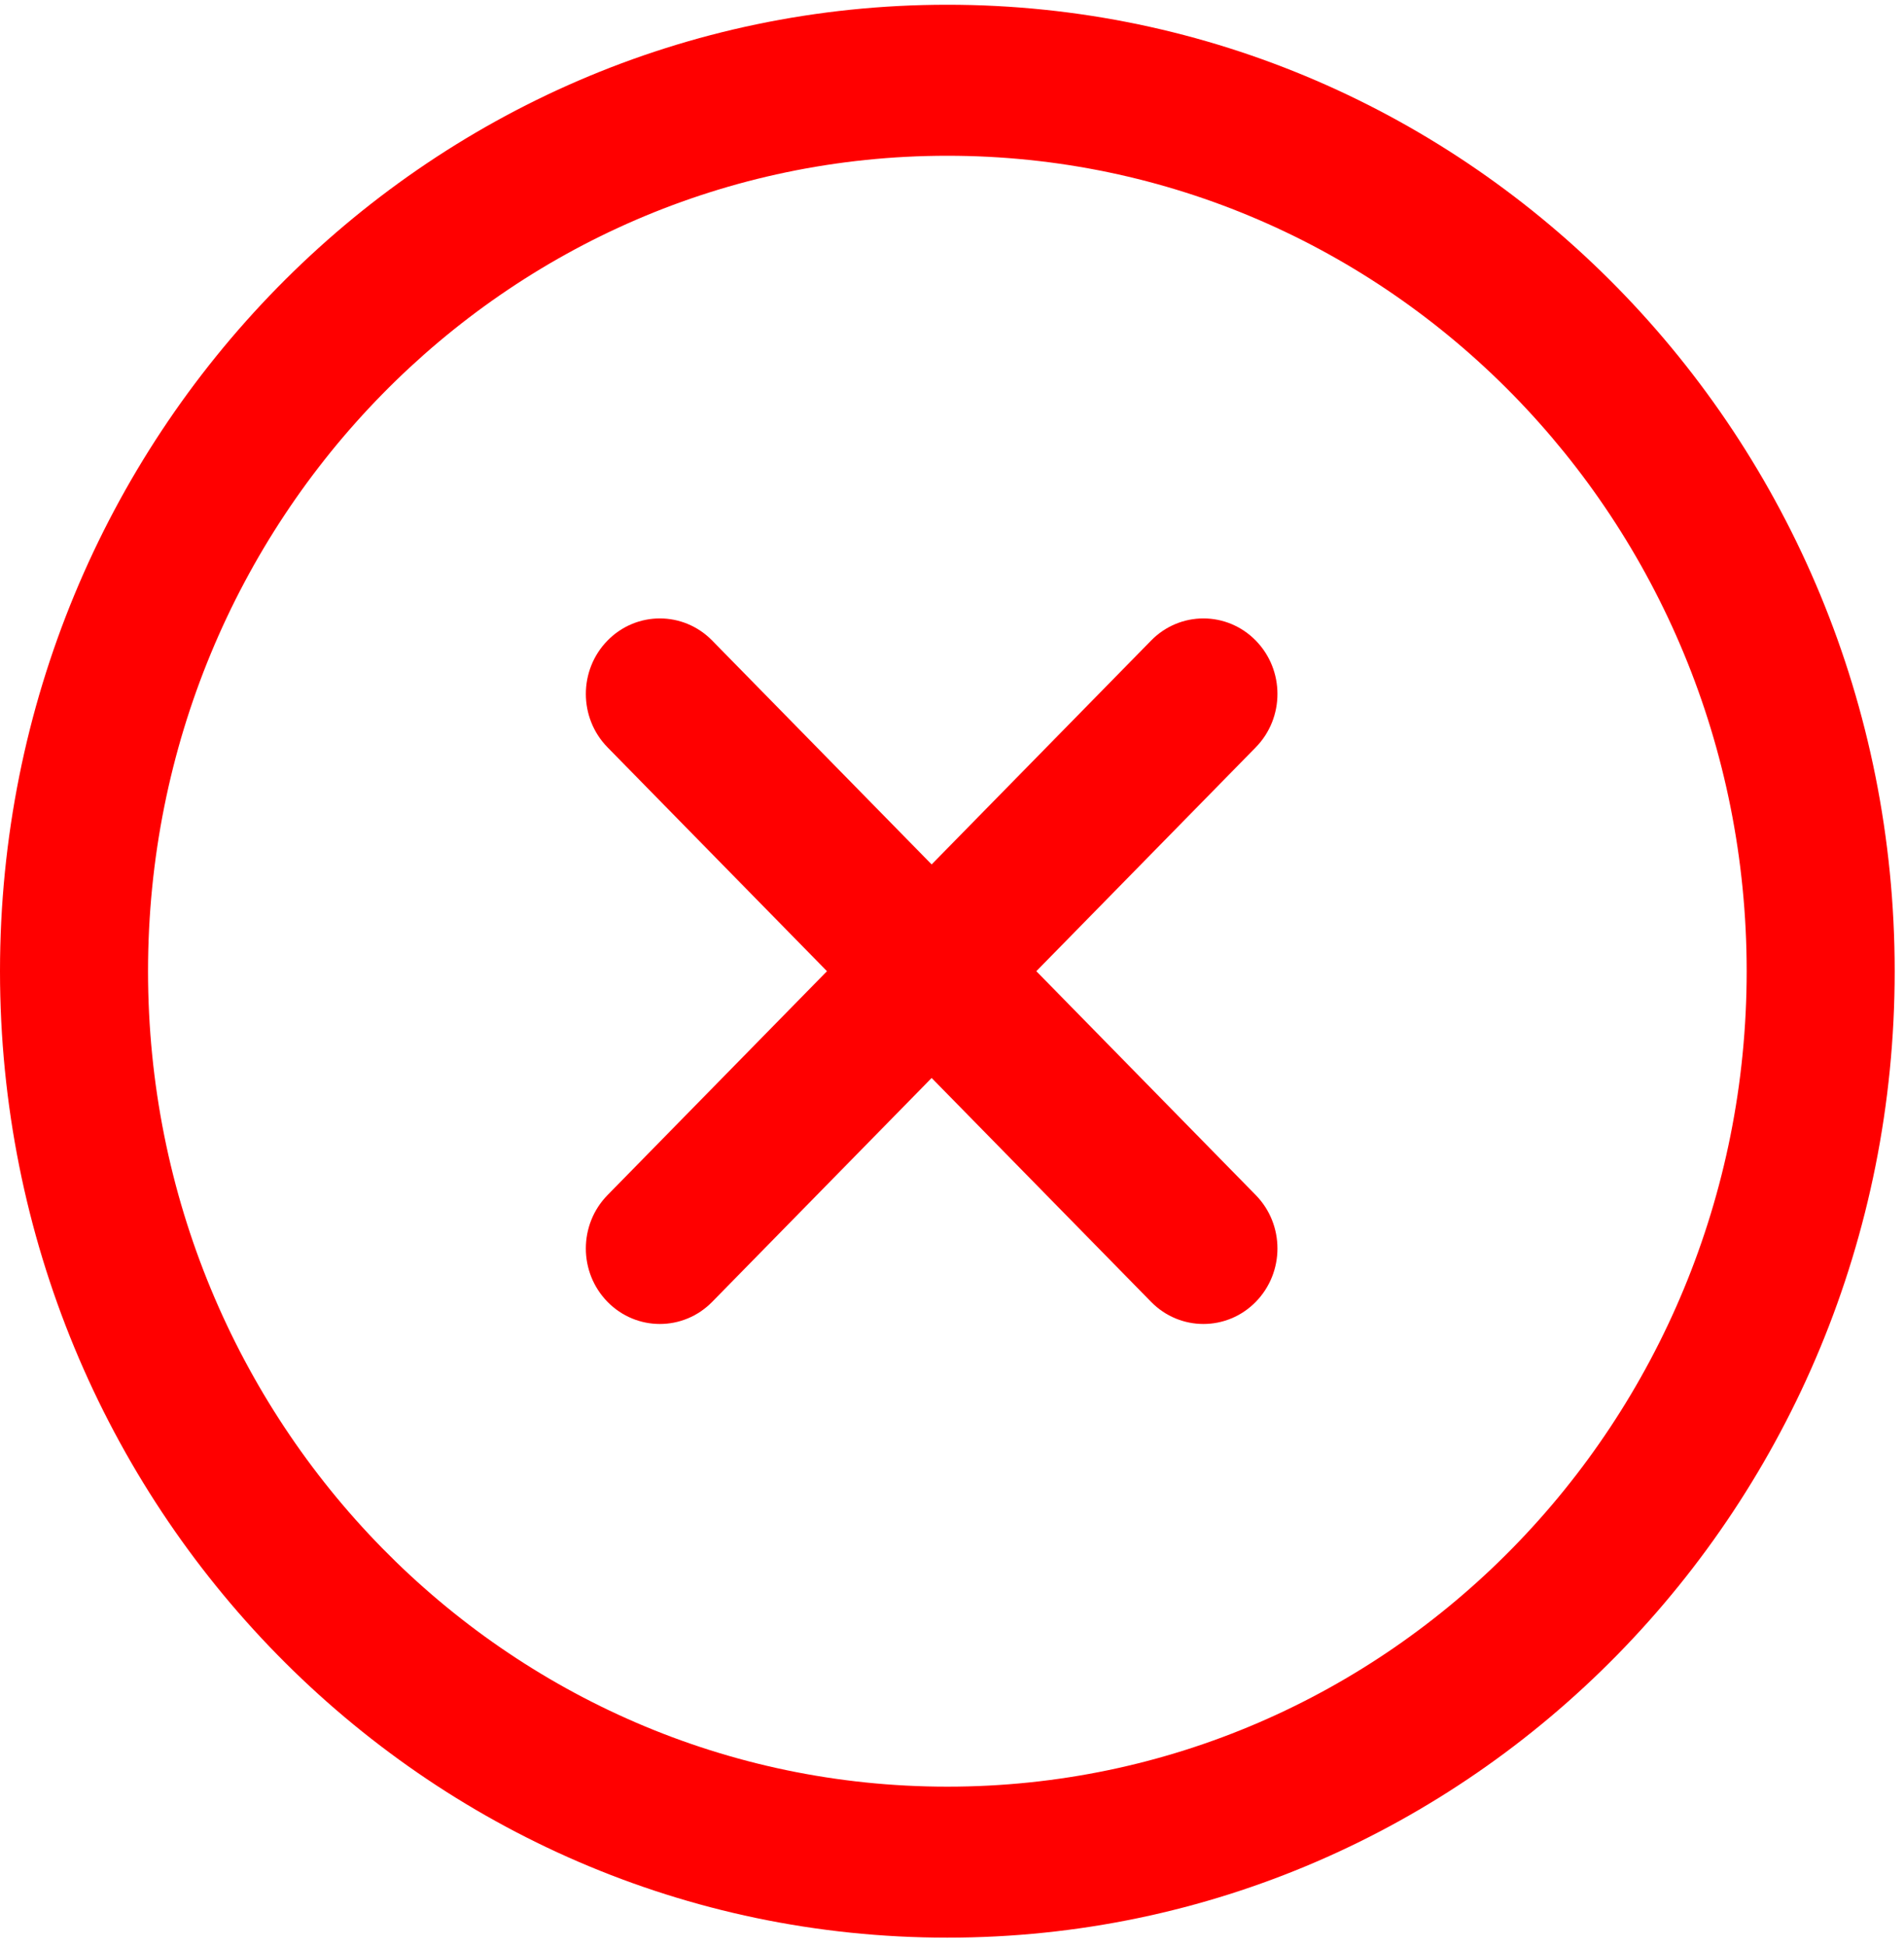 <svg width="91" height="93" viewBox="0 0 91 93" fill="none" xmlns="http://www.w3.org/2000/svg">
<g>
<path d="M45.278 0.227C20.253 0.227 0 20.885 0 46.415C0 71.944 20.251 92.603 45.278 92.603C70.303 92.603 90.555 71.946 90.555 46.415C90.555 20.887 70.305 0.227 45.278 0.227ZM45.278 85.387C24.163 85.387 7.075 67.956 7.075 46.415C7.075 24.875 24.161 7.444 45.278 7.444C66.393 7.444 83.481 24.874 83.481 46.415C83.481 67.955 66.394 85.387 45.278 85.387Z" fill="#FF0000"/>
<path d="M60.018 57.115L49.53 46.415L60.018 35.716C61.4 34.307 61.4 32.022 60.018 30.613C58.637 29.203 56.397 29.203 55.016 30.613L44.527 41.312L34.038 30.613C32.657 29.203 30.417 29.203 29.036 30.613C27.655 32.022 27.655 34.307 29.036 35.716L39.525 46.415L29.036 57.115C27.655 58.524 27.654 60.809 29.036 62.218C30.418 63.627 32.657 63.627 34.038 62.218L44.527 51.518L55.016 62.218C56.397 63.627 58.637 63.627 60.018 62.218C61.4 60.808 61.4 58.524 60.018 57.115Z" fill="#FF0000"/>
</g>
<defs>
<clipPath id="clip0">
<rect width="90.555" height="92.377" fill="white" transform="translate(0 0.227)"/>
</clipPath>
</defs>
</svg>
